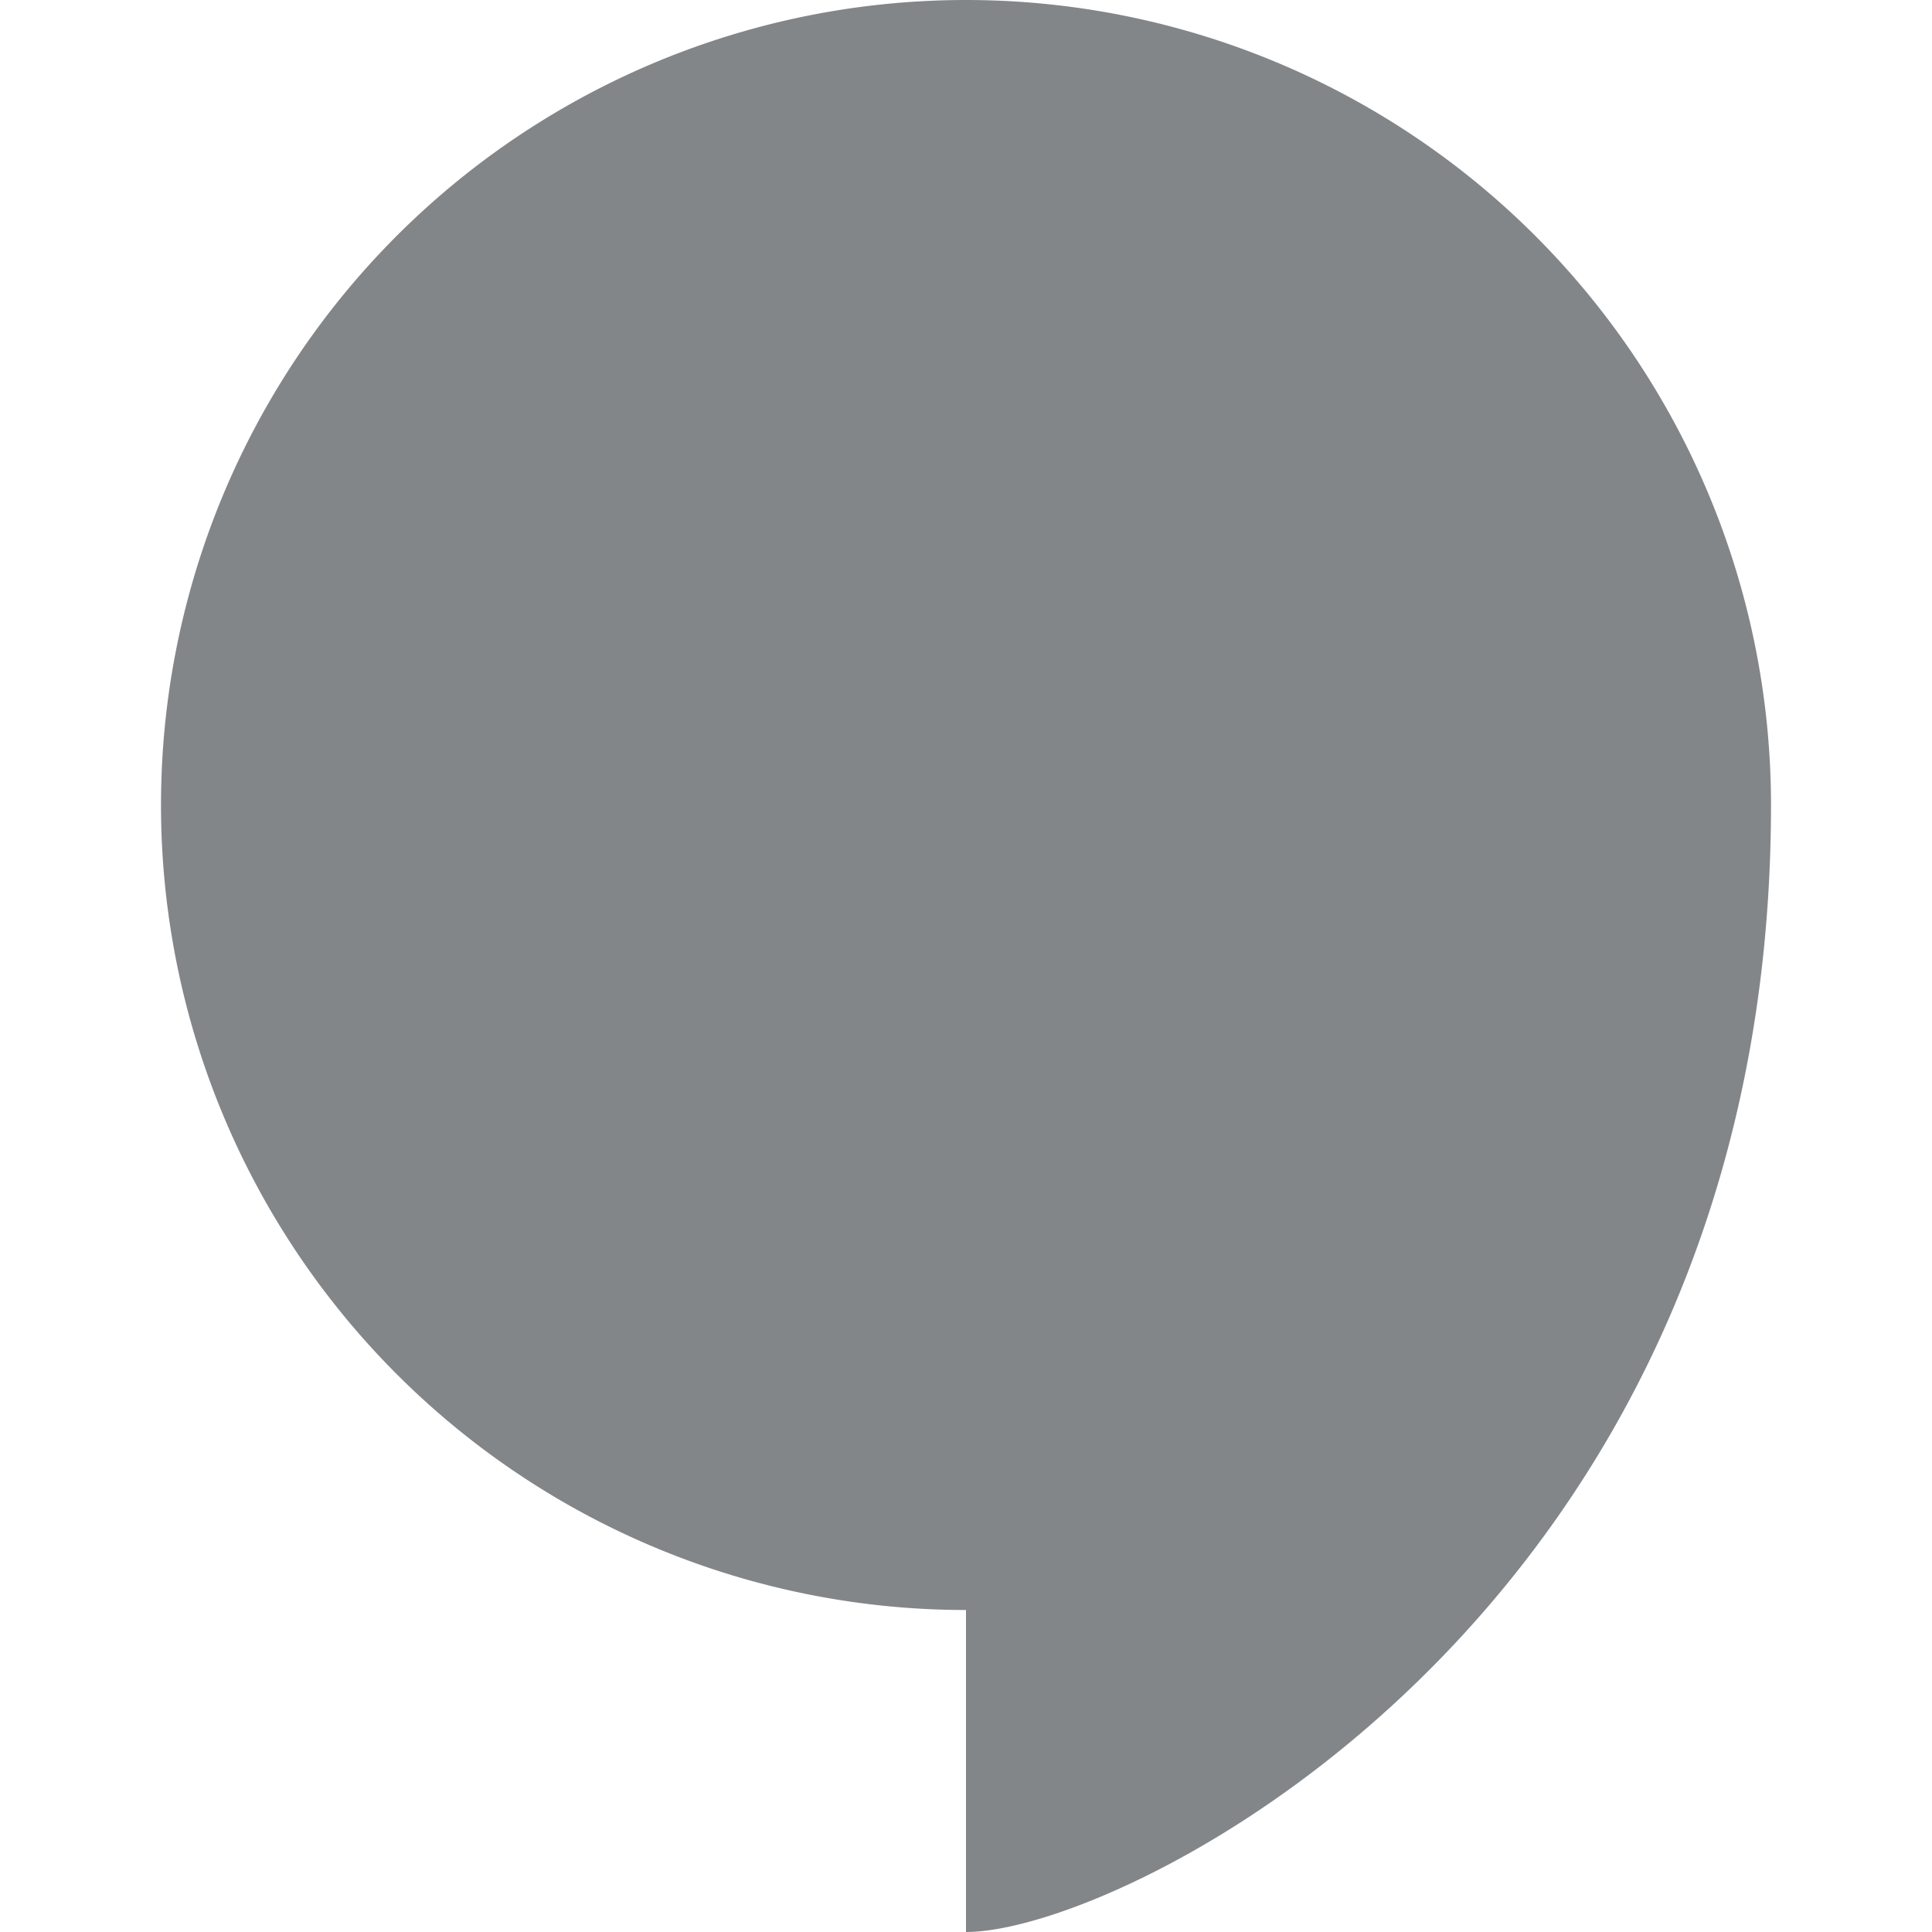 <?xml version="1.0" encoding="utf-8"?>
<svg height="6" version="1.1" viewBox="0 0 6 6" width="6" xmlns="http://www.w3.org/2000/svg" xmlns:svg="http://www.w3.org/2000/svg" xmlns:xlink="http://www.w3.org/1999/xlink">
 <namedview bordercolor="#666666" borderopacity="1.0" id="namedview-conformist" pagecolor="#ffffff" pageopacity="0.0" pageshadow="0" showgrid="true">
  <grid class="ColorScheme-Background" empspacing="4" fill="currentColor" opacity="0.6" type="xygrid"/>
 </namedview>
 <defs id="primary-definitions">
  <style class="ColorScheme-Background" fill="currentColor" opacity="0.6" type="text/css">
   .ColorScheme-Text           { color:#eff0f1; }
      .ColorScheme-Background     { color:#31363b; }
      .ColorScheme-Highlight      { color:#3daefd; }
      .ColorScheme-ViewBackground { color:#fcfcfc; }
      .ColorScheme-PositiveText   { color:#27ae60; }
      .ColorScheme-NeutralText    { color:#f67400; }
      .ColorScheme-NegativeText   { color:#da4453; }
  </style>
 </defs>
 <path class="ColorScheme-Background" d="M 3 0 A 2.5 2.5 0 0 0 0.5 2.5 A 2.5 2.5 0 0 0 3 5 L 3 6 C 3.5 6 5.5 5 5.5 2.5 A 2.5 2.5 0 0 0 3 0 z " fill="currentColor" opacity="0.6" paint-order="stroke fill markers" stop-color="#000000" stroke-linecap="round" stroke-linejoin="round"/>
</svg>
